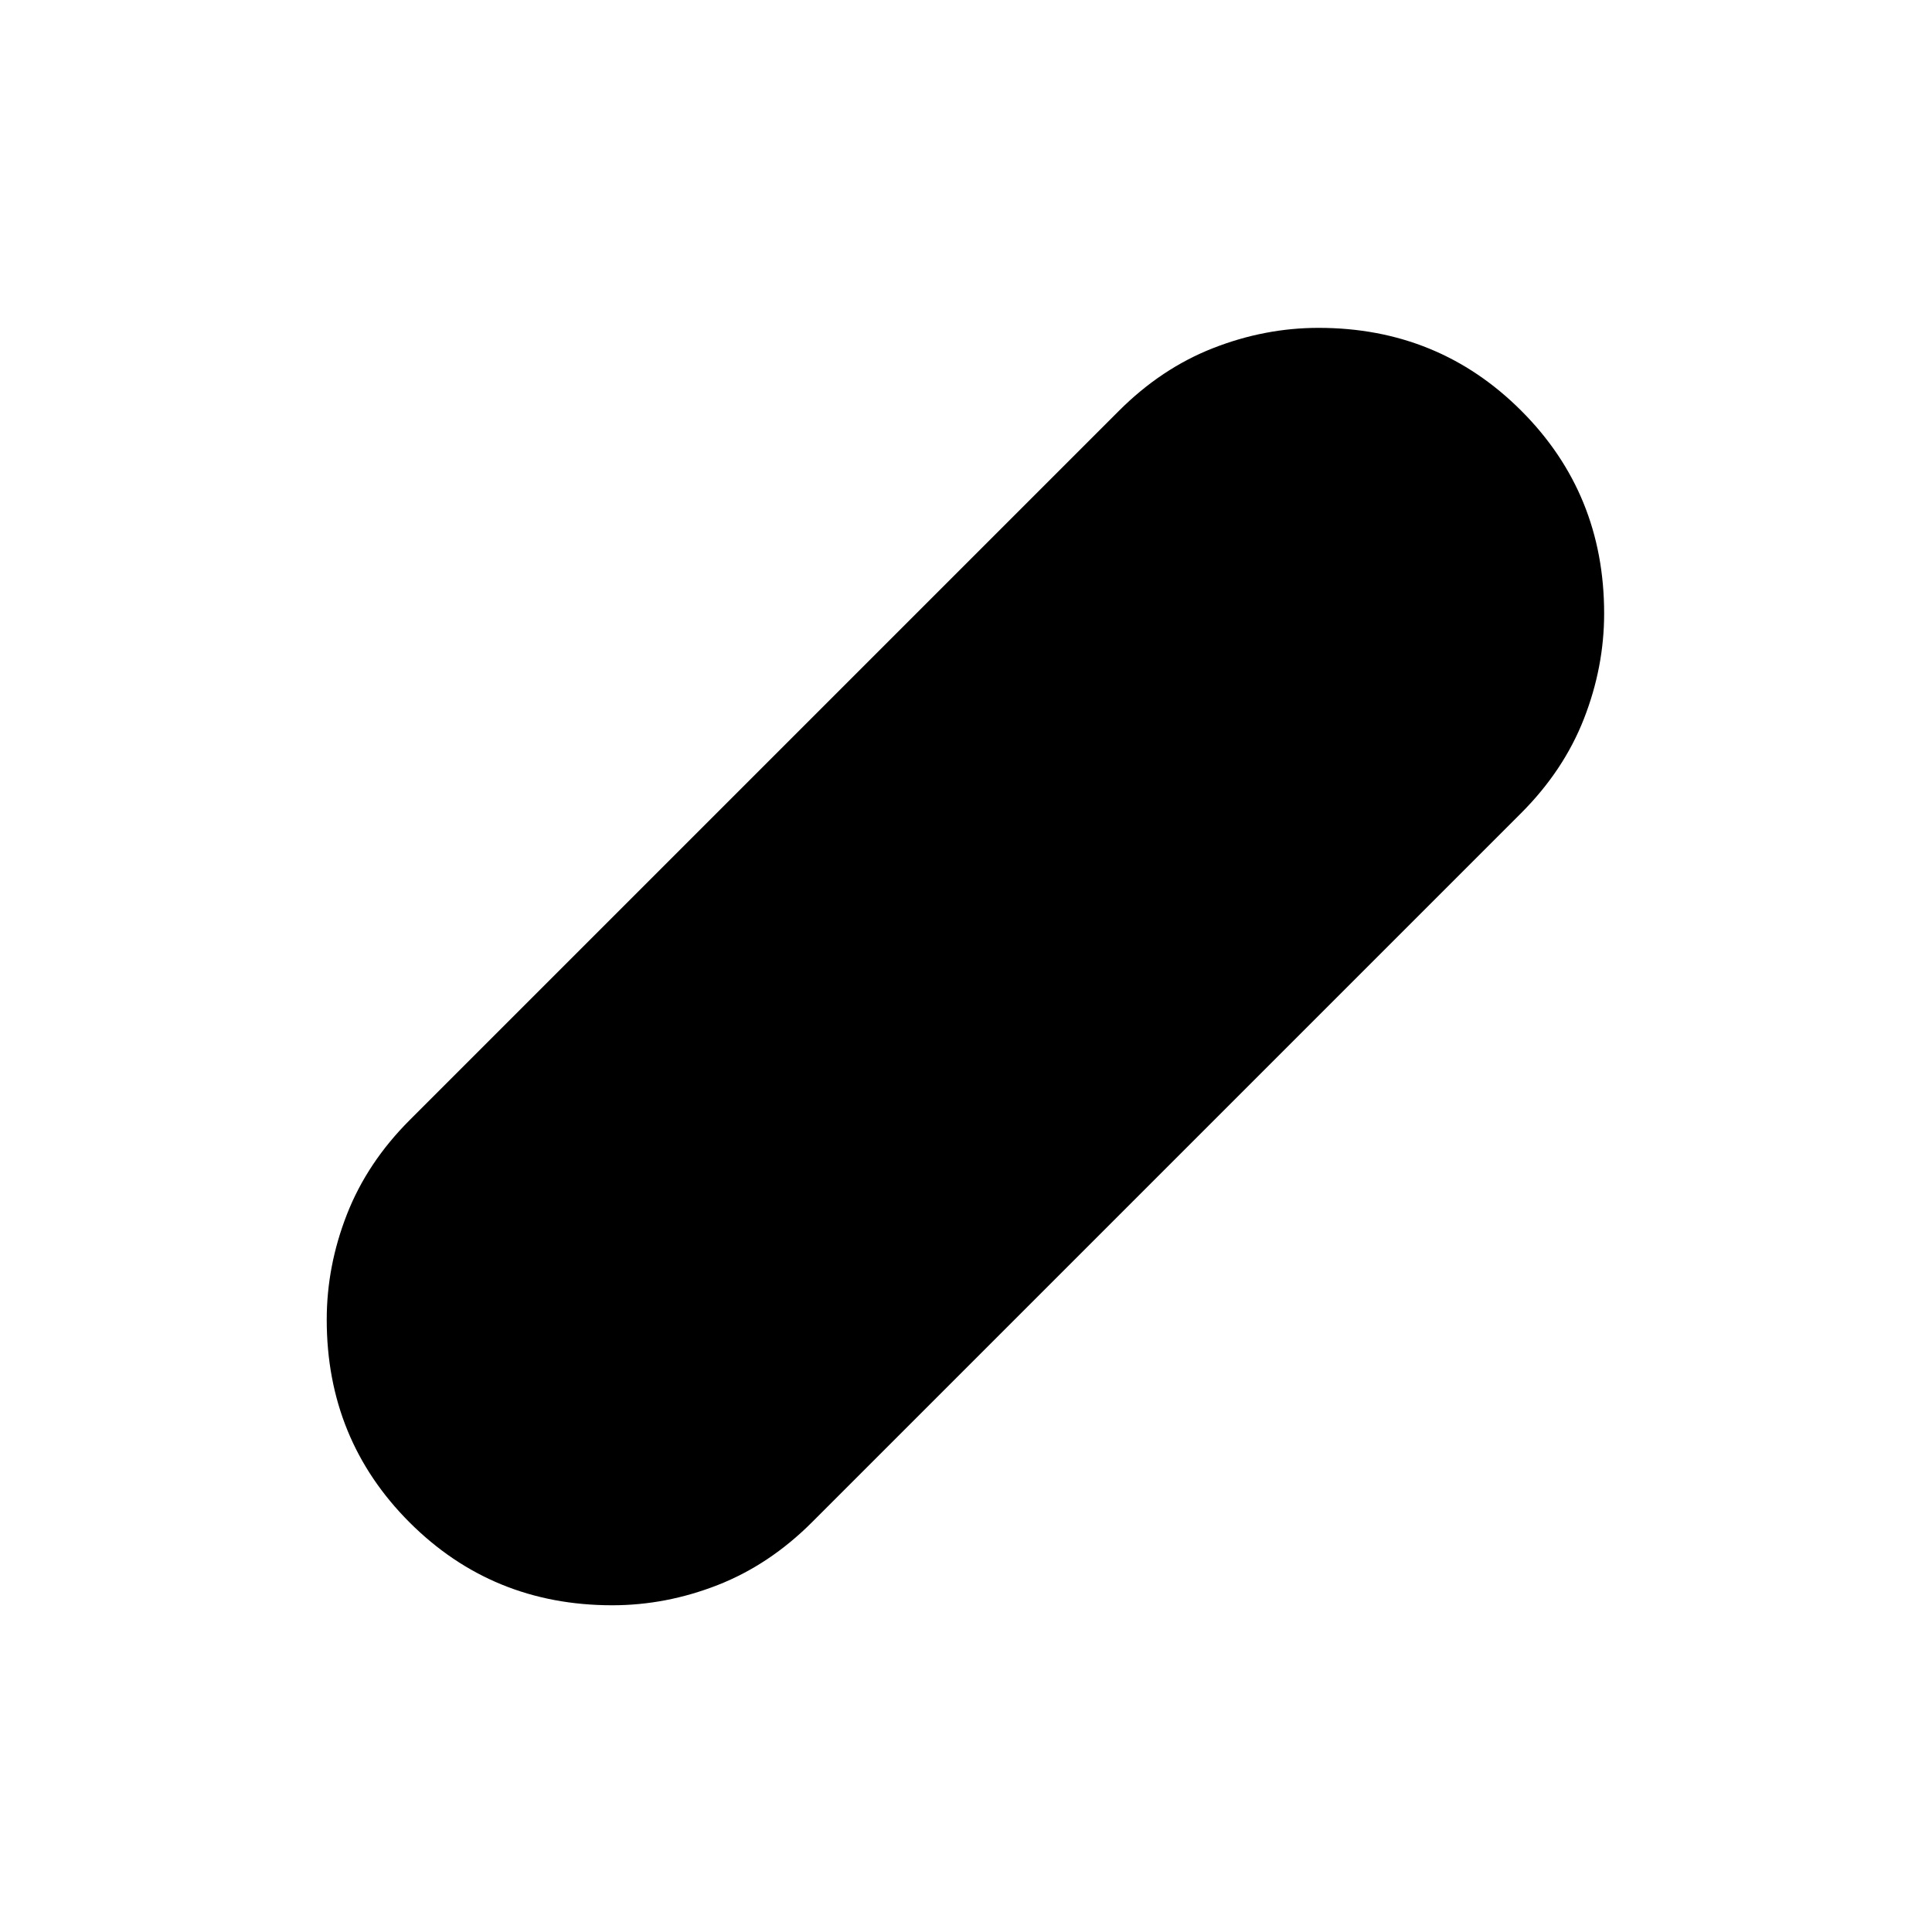 <svg xmlns="http://www.w3.org/2000/svg" height="24" viewBox="0 -960 960 960" width="24"><path d="M304.25-162.35q-59.55 0-100.73-41.17-41.17-41.18-41.17-100.73 0-26.71 10.06-52.4 10.07-25.7 31.2-46.83l352.35-352.35q21.13-21.13 46.82-31.19 25.7-10.07 52.4-10.07 59.55 0 100.73 41.18 41.18 41.18 41.18 100.73 0 26.7-10.07 52.4-10.06 25.69-31.19 46.82L403.48-203.61q-21.13 21.13-46.83 31.2-25.69 10.06-52.4 10.06Z"/></svg>